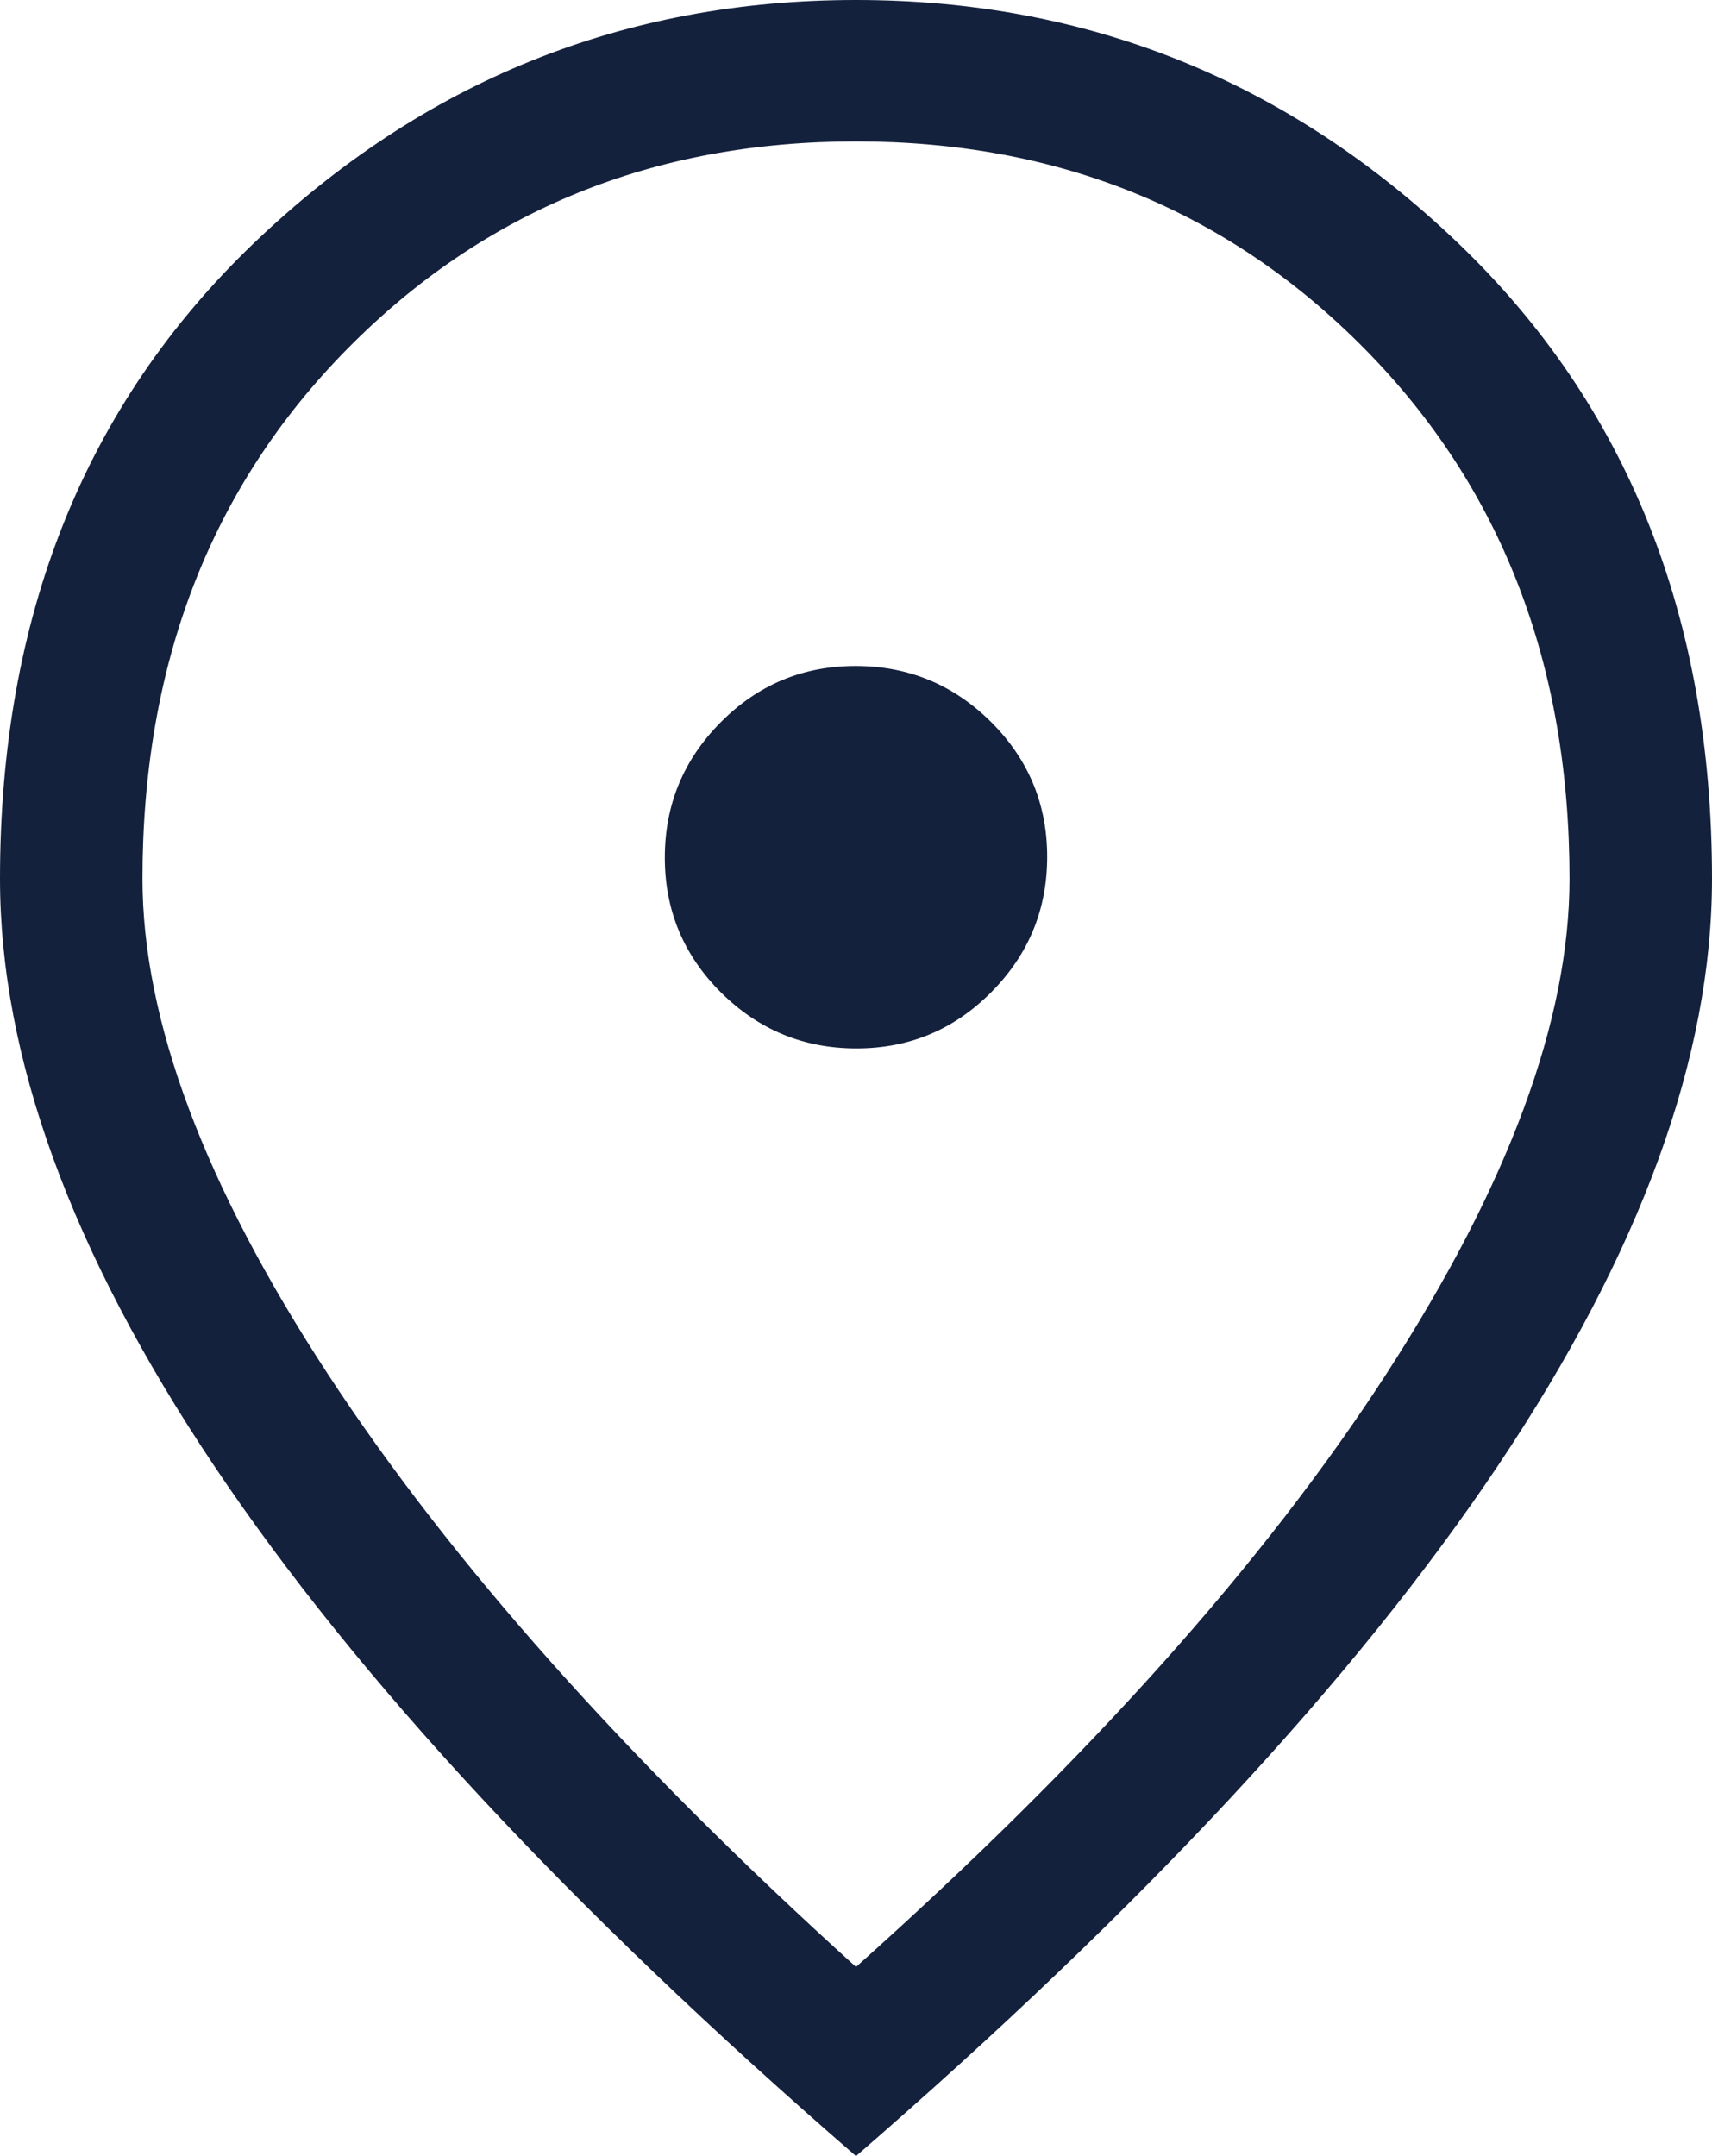 <svg xmlns="http://www.w3.org/2000/svg" width="27" height="34" viewBox="0 0 27 34" fill="none">
  <path d="M13.507 16.533C14.338 16.533 15.047 16.237 15.634 15.645C16.222 15.053 16.515 14.342 16.515 13.511C16.515 12.68 16.219 11.971 15.628 11.383C15.036 10.796 14.324 10.502 13.493 10.502C12.662 10.502 11.953 10.798 11.366 11.39C10.778 11.982 10.485 12.693 10.485 13.524C10.485 14.355 10.781 15.064 11.372 15.652C11.964 16.239 12.676 16.533 13.507 16.533ZM13.5 31.017C17.157 27.752 19.946 24.632 21.869 21.658C23.792 18.685 24.753 16.084 24.753 13.858C24.753 10.47 23.677 7.685 21.524 5.503C19.372 3.321 16.697 2.23 13.5 2.23C10.303 2.23 7.628 3.321 5.476 5.503C3.323 7.685 2.247 10.47 2.247 13.858C2.247 16.084 3.22 18.685 5.164 21.658C7.109 24.632 9.888 27.752 13.5 31.017ZM13.5 34C8.999 30.099 5.624 26.47 3.374 23.11C1.125 19.751 0 16.667 0 13.858C0 9.731 1.335 6.389 4.005 3.833C6.675 1.278 9.84 0 13.5 0C17.16 0 20.325 1.278 22.995 3.833C25.665 6.389 27 9.731 27 13.858C27 16.667 25.875 19.751 23.626 23.11C21.376 26.47 18.001 30.099 13.5 34Z" fill="#14213D"/>
</svg>
